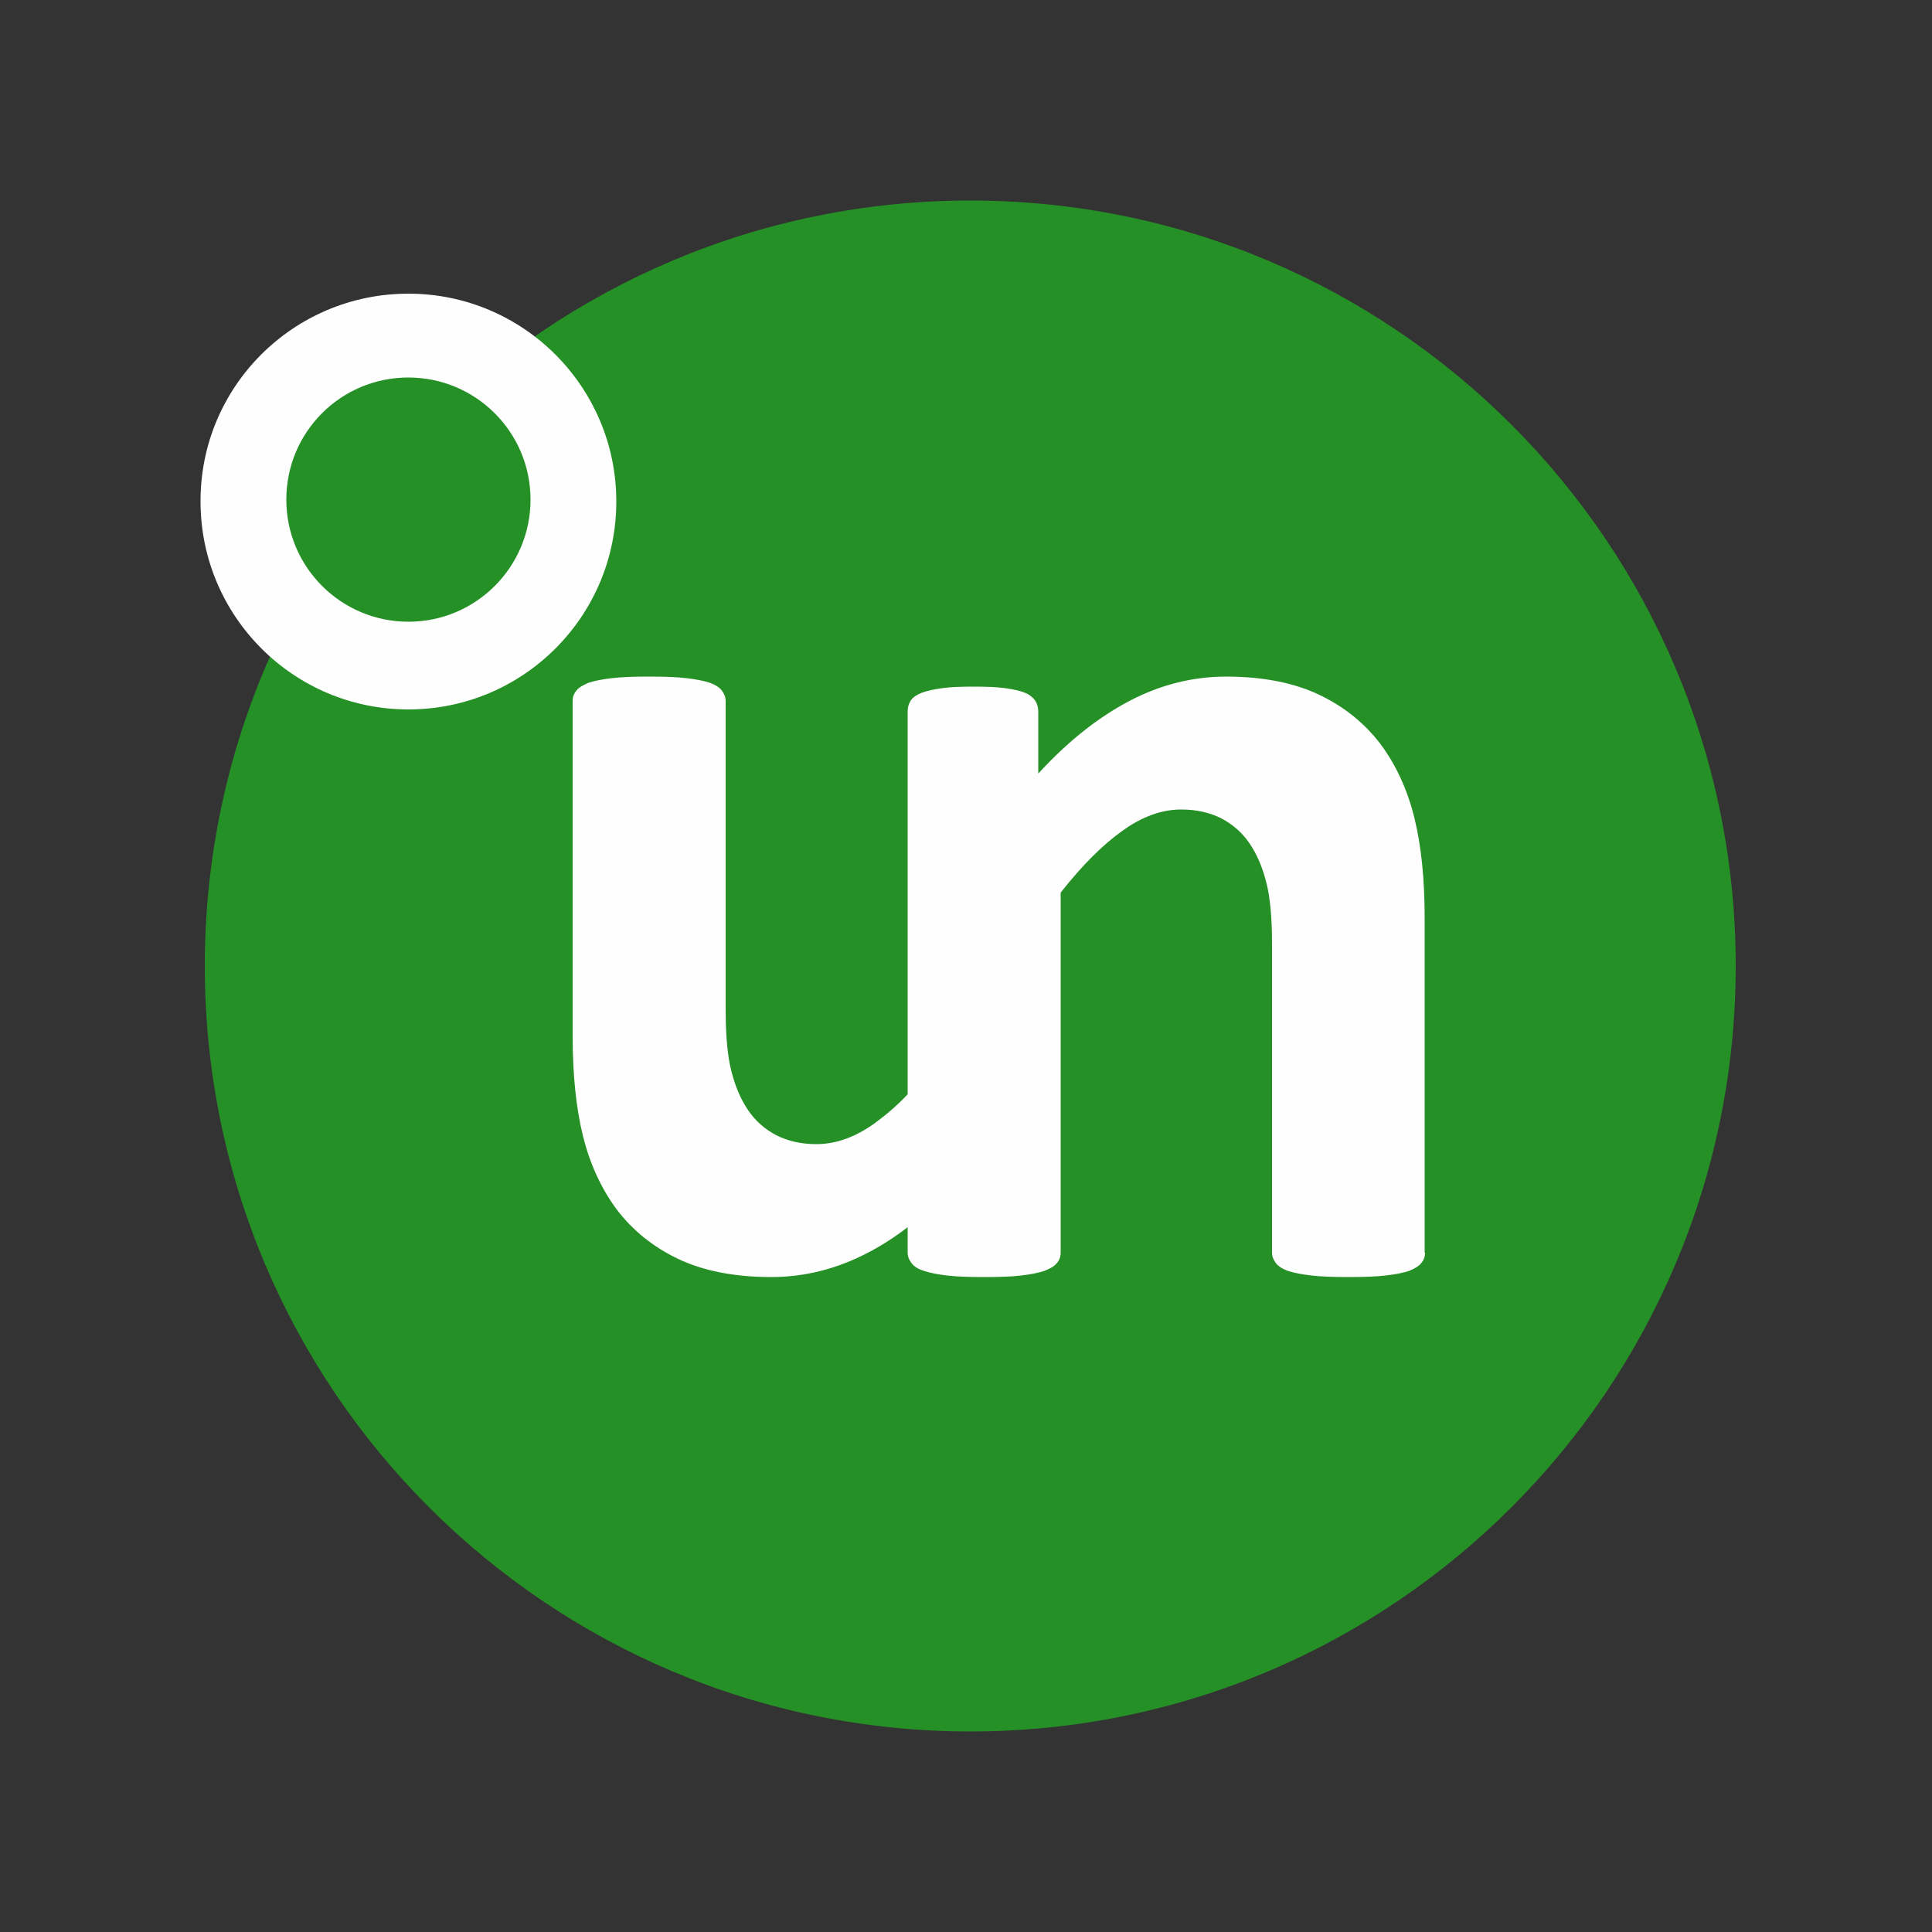 <?xml version="1.0" encoding="utf-8"?>
<!-- Generator: Adobe Illustrator 22.1.0, SVG Export Plug-In . SVG Version: 6.00 Build 0)  -->
<svg version="1.1" xmlns="http://www.w3.org/2000/svg" xmlns:xlink="http://www.w3.org/1999/xlink" x="0px" y="0px"
	 viewBox="0 0 500 500" style="enable-background:new 0 0 500 500;" xml:space="preserve">
<rect x="0" y="0" width="500" height="500" fill="#333333" stroke="none"/>
<style type="text/css">
	.st0{display:none;fill-rule:evenodd;clip-rule:evenodd;fill:#FEFEFE;}
	.st1{fill-rule:evenodd;clip-rule:evenodd;fill:#259026;}
	.st2{fill:#FEFEFE;}
	.st3{fill-rule:evenodd;clip-rule:evenodd;fill:#FEFEFE;}
</style>
<g id="Stripe">
</g>
<g id="WhiteCircle">
	<path class="st0" d="M176.7,176.6c47.6,0,86.2,38.6,86.2,86.2c0,47.6-38.6,86.2-86.2,86.2c-47.6,0-86.2-38.6-86.2-86.2
		C90.5,215.2,129.1,176.6,176.7,176.6"/>
</g>
<g id="GreenCircle">
	<path class="st1" d="M251.1,51.9c109.4,0,198.1,88.7,198.1,198.1c0,109.4-88.7,198.1-198.1,198.1S53,359.4,53,250
		C53,140.6,141.7,51.9,251.1,51.9"/>
</g>
<g id="A_x5F_Circle">
</g>
<g id="IN">
	<path class="st2" d="M368.8,324.2c0,1-0.3,1.9-1,2.7c-0.6,0.8-1.7,1.4-3.1,2c-1.5,0.5-3.5,0.9-6.1,1.2c-2.6,0.3-5.7,0.4-9.5,0.4
		c-3.9,0-7.1-0.1-9.7-0.4c-2.6-0.3-4.6-0.7-6.1-1.2c-1.4-0.5-2.5-1.2-3.1-2c-0.6-0.8-1-1.7-1-2.7v-79.9c0-6.8-0.5-12.2-1.5-16
		c-1-3.9-2.4-7.2-4.3-10c-1.9-2.8-4.3-4.9-7.3-6.5c-3-1.5-6.4-2.3-10.4-2.3c-5,0-10.1,1.8-15.2,5.5c-5.1,3.6-10.5,9-16,16v93.2
		c0,1-0.3,1.9-1,2.7c-0.6,0.8-1.7,1.4-3.2,2c-1.5,0.5-3.5,0.9-6,1.2c-2.5,0.3-5.7,0.4-9.6,0.4c-3.9,0-7.1-0.1-9.6-0.4
		c-2.5-0.3-4.5-0.7-6-1.2c-1.6-0.5-2.6-1.2-3.2-2c-0.6-0.8-1-1.7-1-2.7v-6.6c-3.4,2.6-6.8,4.8-10.3,6.6c-8,4.2-16.4,6.3-25,6.3
		c-9.5,0-17.6-1.6-24.1-4.7c-6.5-3.1-11.8-7.4-15.9-12.8c-4-5.4-6.9-11.7-8.7-18.9c-1.8-7.2-2.7-15.9-2.7-26.1v-86.6
		c0-1,0.3-1.9,1-2.7c0.6-0.8,1.7-1.4,3.1-2c1.5-0.5,3.5-0.9,6.1-1.2c2.6-0.3,5.7-0.4,9.5-0.4c3.9,0,7.1,0.1,9.7,0.4
		c2.6,0.3,4.6,0.7,6.1,1.2c1.4,0.5,2.5,1.2,3.1,2c0.6,0.8,1,1.7,1,2.7v79.9c0,6.8,0.5,12.2,1.5,16c1,3.9,2.4,7.2,4.3,10
		c1.9,2.8,4.3,4.9,7.3,6.5c3,1.5,6.4,2.3,10.4,2.3c5,0,10.1-1.8,15.2-5.5c2.7-2,5.6-4.4,8.4-7.4v-99.2c0-1,0.3-1.9,0.8-2.7
		c0.5-0.8,1.4-1.4,2.8-2c1.4-0.5,3.1-0.9,5.3-1.2c2.1-0.3,4.9-0.4,8.1-0.4c3.4,0,6.1,0.1,8.3,0.4c2.2,0.3,3.9,0.7,5.1,1.2
		c1.2,0.5,2,1.2,2.6,2c0.5,0.8,0.8,1.7,0.8,2.7v16.2c7.7-8.4,15.6-14.6,23.6-18.8c8-4.2,16.4-6.3,25-6.3c9.5,0,17.6,1.6,24.1,4.7
		c6.5,3.1,11.8,7.4,15.9,12.8c4,5.4,6.9,11.7,8.7,18.9c1.8,7.2,2.7,15.9,2.7,26.1V324.2z"/>
</g>
<g id="CircleWhite_x5F_In">
	<path class="st3" d="M105.7,76c29.7,0,53.8,24.1,53.8,53.8c0,29.7-24.1,53.8-53.8,53.8c-29.7,0-53.8-24.1-53.8-53.8
		C51.8,100.1,75.9,76,105.7,76"/>
</g>
<g id="CircleGreen_x5F_In">
	<path class="st1" d="M105.7,97.7c17.4,0,31.6,14.1,31.6,31.6c0,17.4-14.1,31.6-31.6,31.6c-17.4,0-31.6-14.1-31.6-31.6
		C74.1,111.8,88.2,97.7,105.7,97.7"/>
</g>
<g id="MediaAgency">
</g>
<g id="y">
</g>
<g id="A">
</g>
<g id="L">
</g>
<g id="P">
</g>
</svg>
